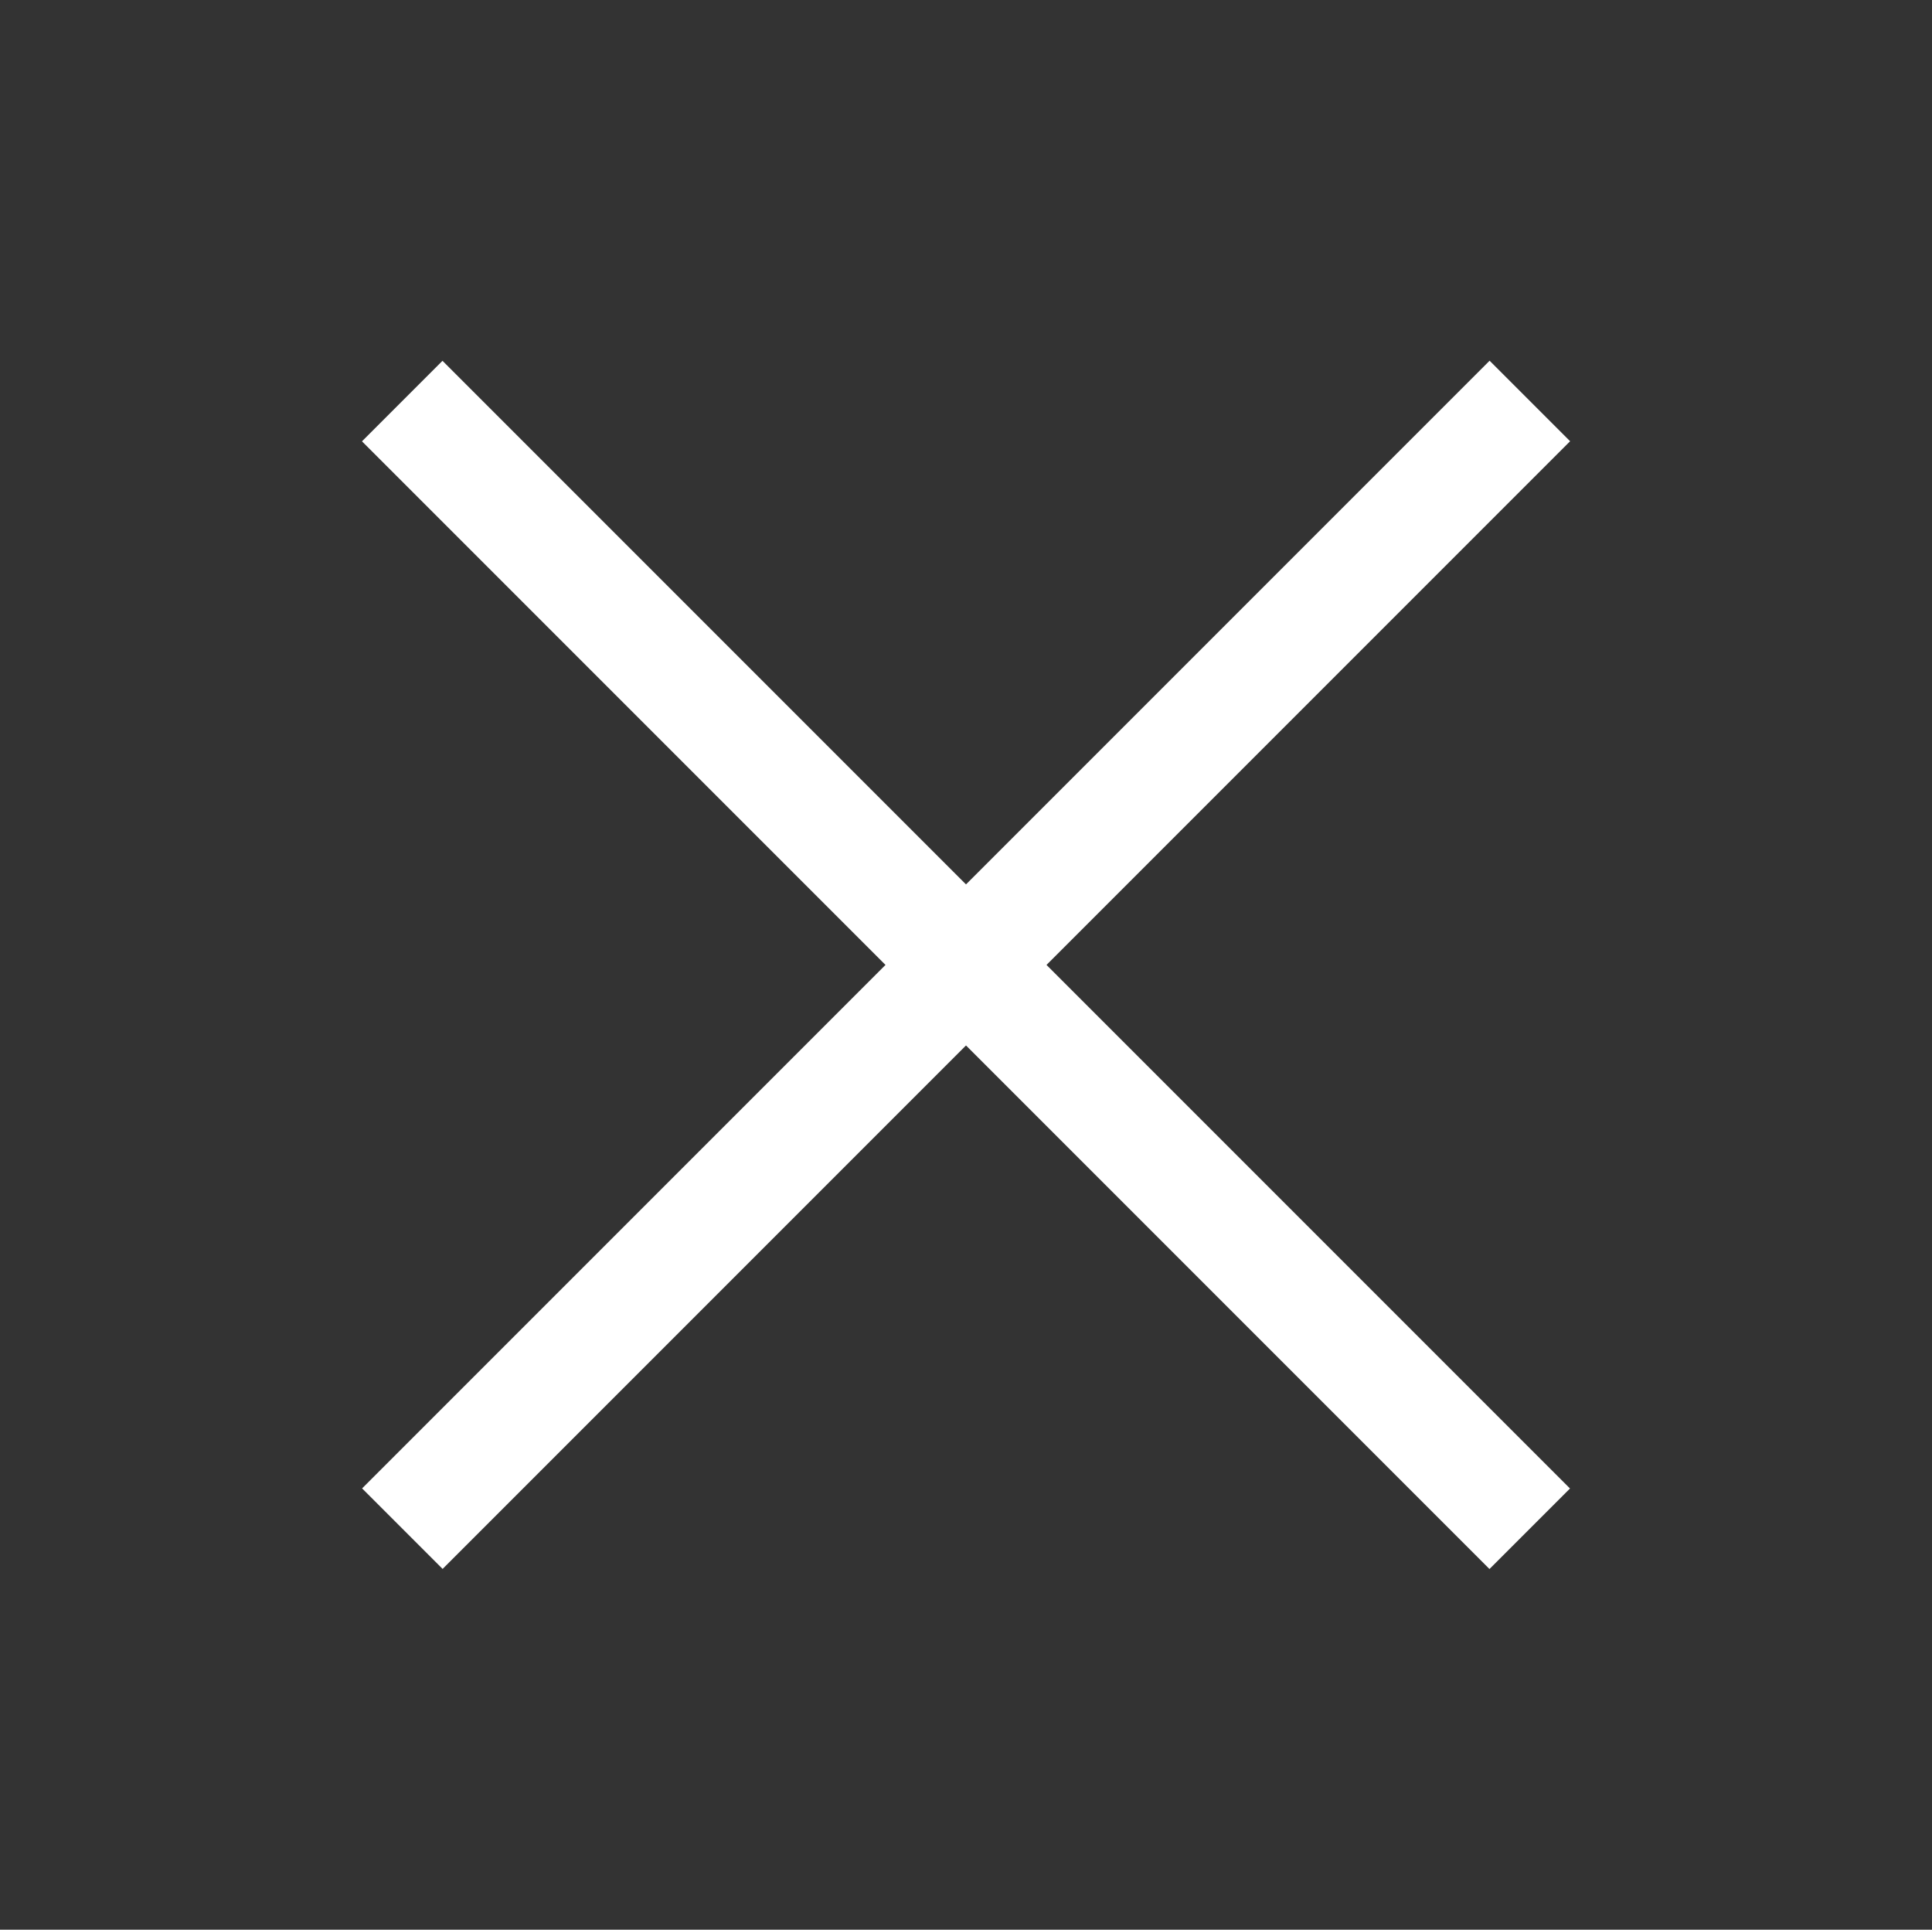 <svg data-name="close button" xmlns="http://www.w3.org/2000/svg" width="32.065" height="32.021" viewBox="0 0 32.065 32.021">
    <rect x="0" y="0" width="32.065" height="32.021" fill="#333333" stroke="none"/>
    <g data-name="그룹 163556">
        <path data-name="사각형 8059" transform="rotate(-45 11.844 -3.59)" style="fill:#fff" d="M0 0h1.89v26.464H0z"/>
        <path data-name="사각형 8060" transform="rotate(-135 9.065 11.496)" style="fill:#fff" d="M0 0h1.89v26.464H0z"/>
    </g>
    <path data-name="사각형 8061" style="fill:none" d="M0 0h32.065v32.021H0z"/>
</svg>
